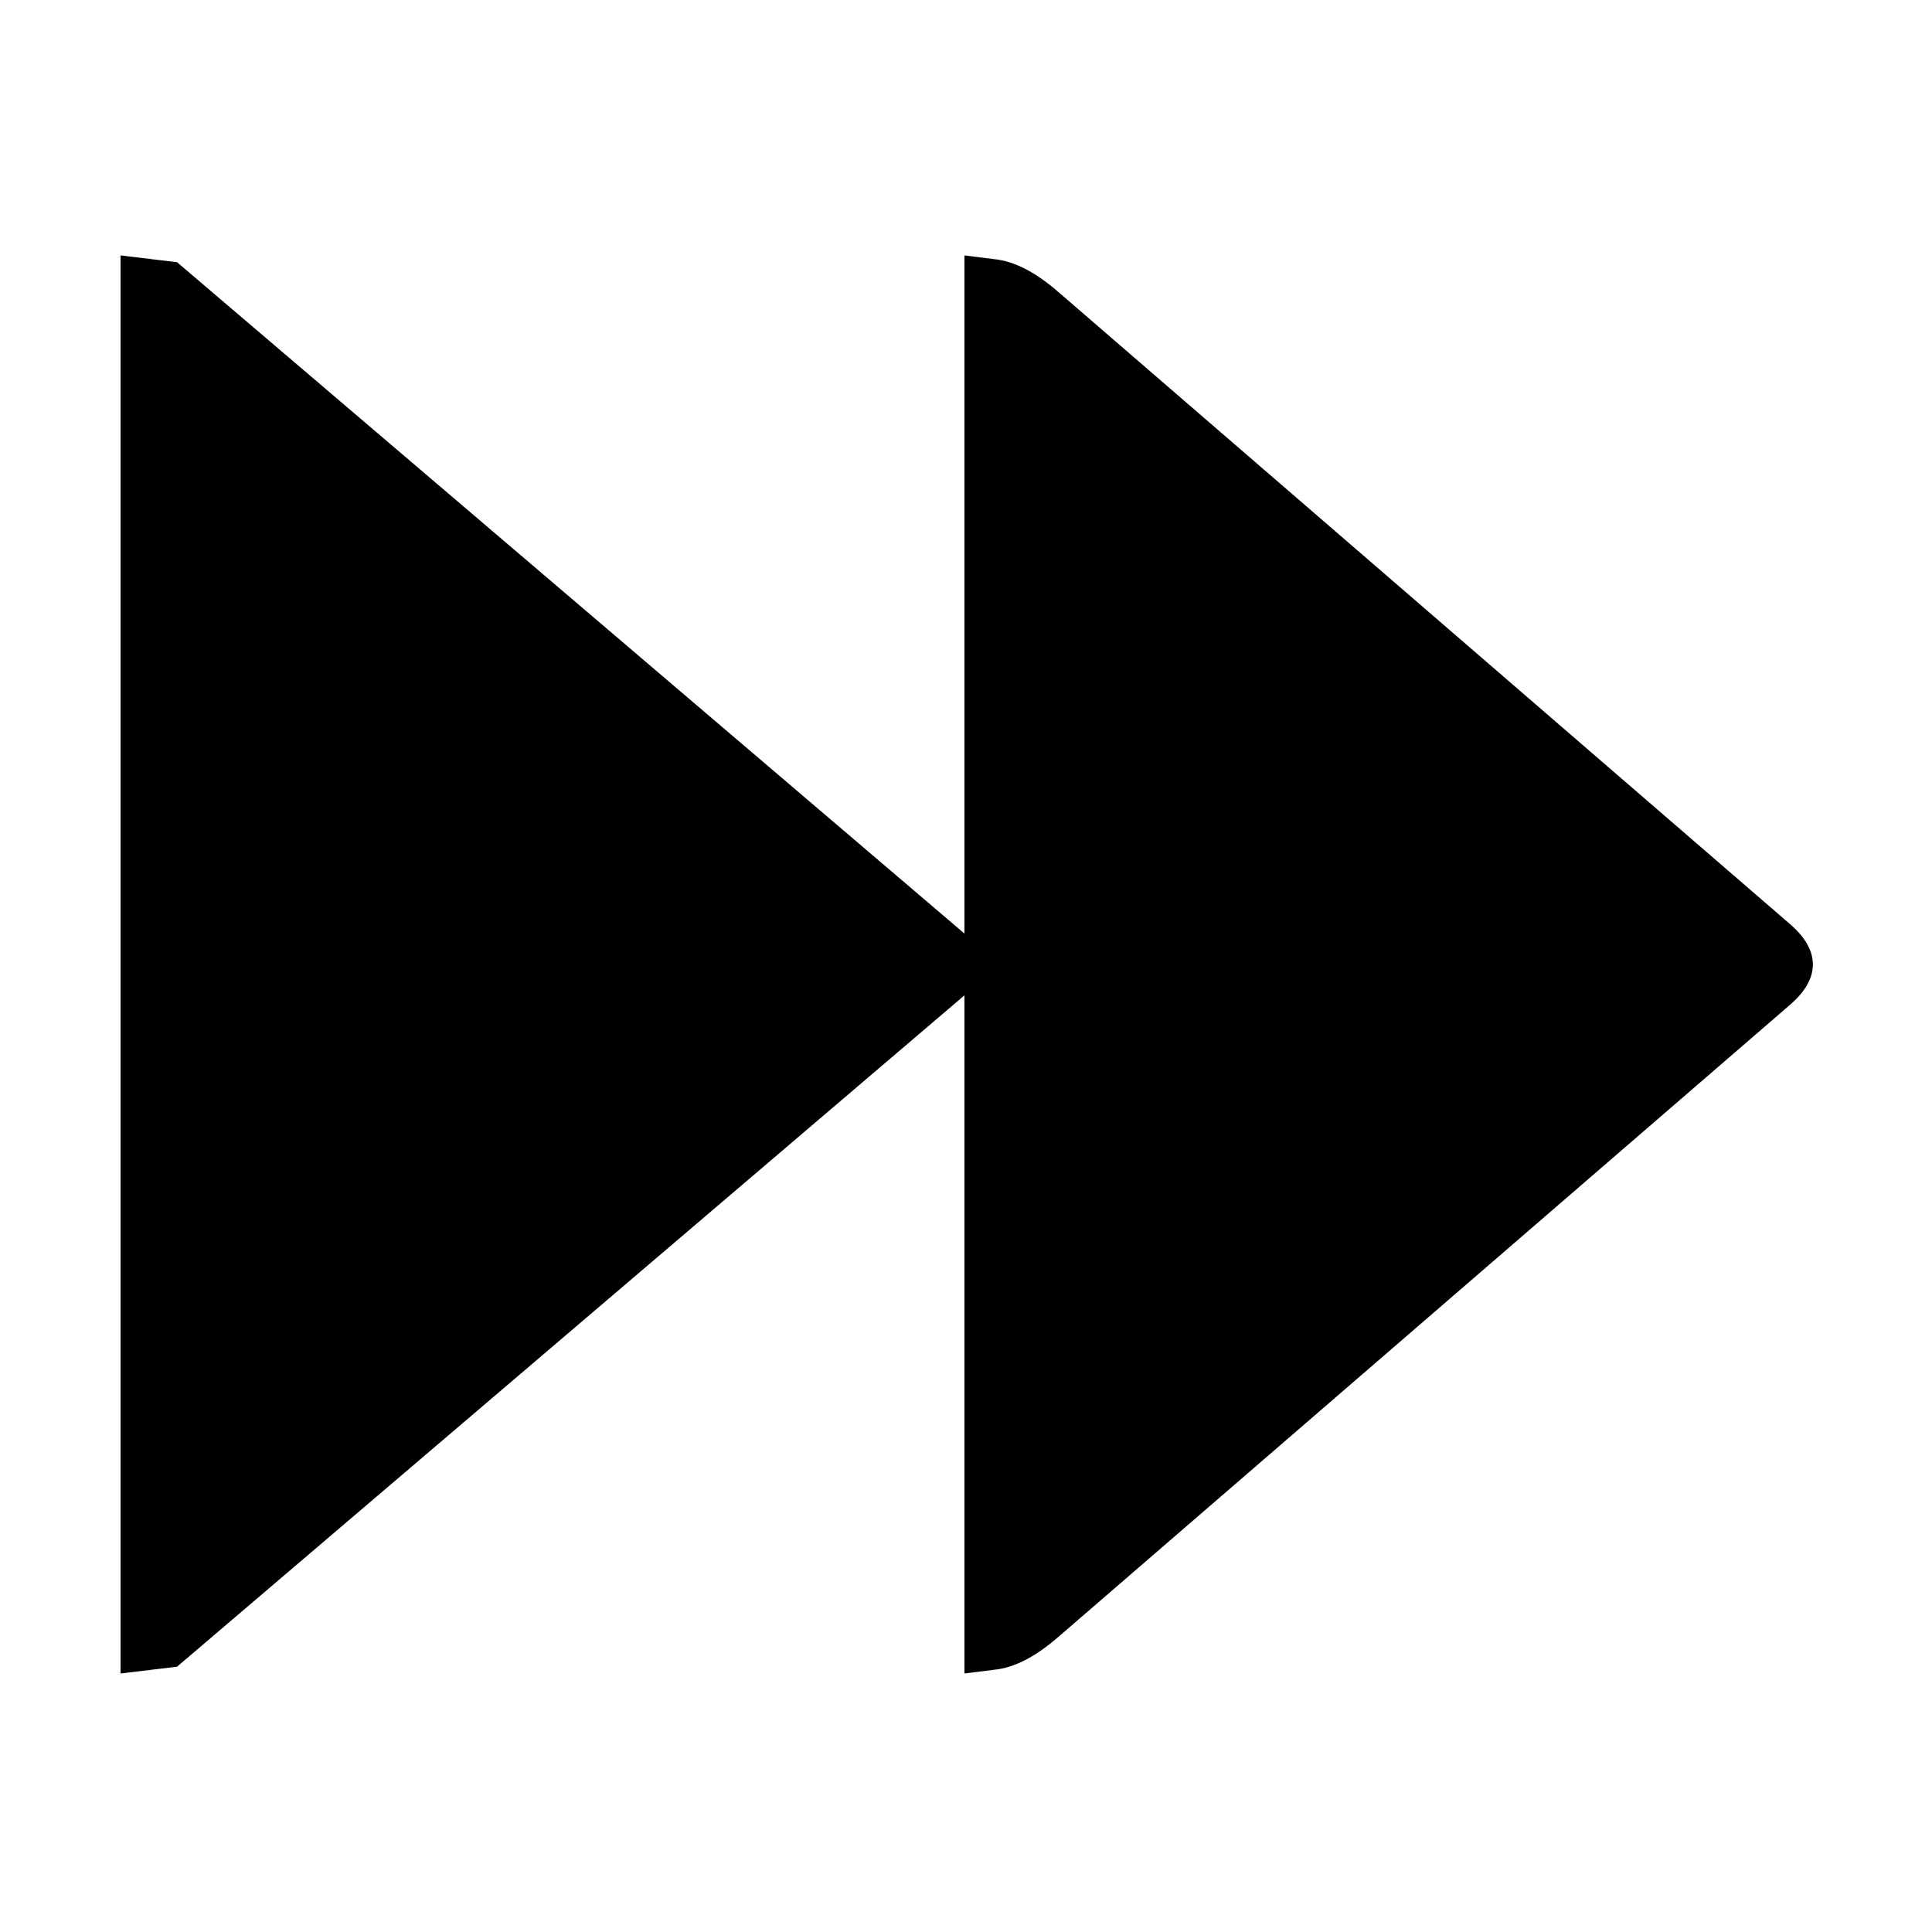 <?xml version="1.0" encoding="utf-8" standalone="no"?><svg width="100" height="100" xmlns="http://www.w3.org/2000/svg"><g transform="scale(0.039,0.039)"><path d="M1280 339l0 900l-1045 -891l-75 -9l0 1882l75 -9l1045 -891l0 900l40 -5q39 -4 84 -43l970 -838q32 -27 32 -55q0 -28 -32 -55l-970 -838q-45 -39 -84 -43l-40 -5" fill="black" /></g></svg>